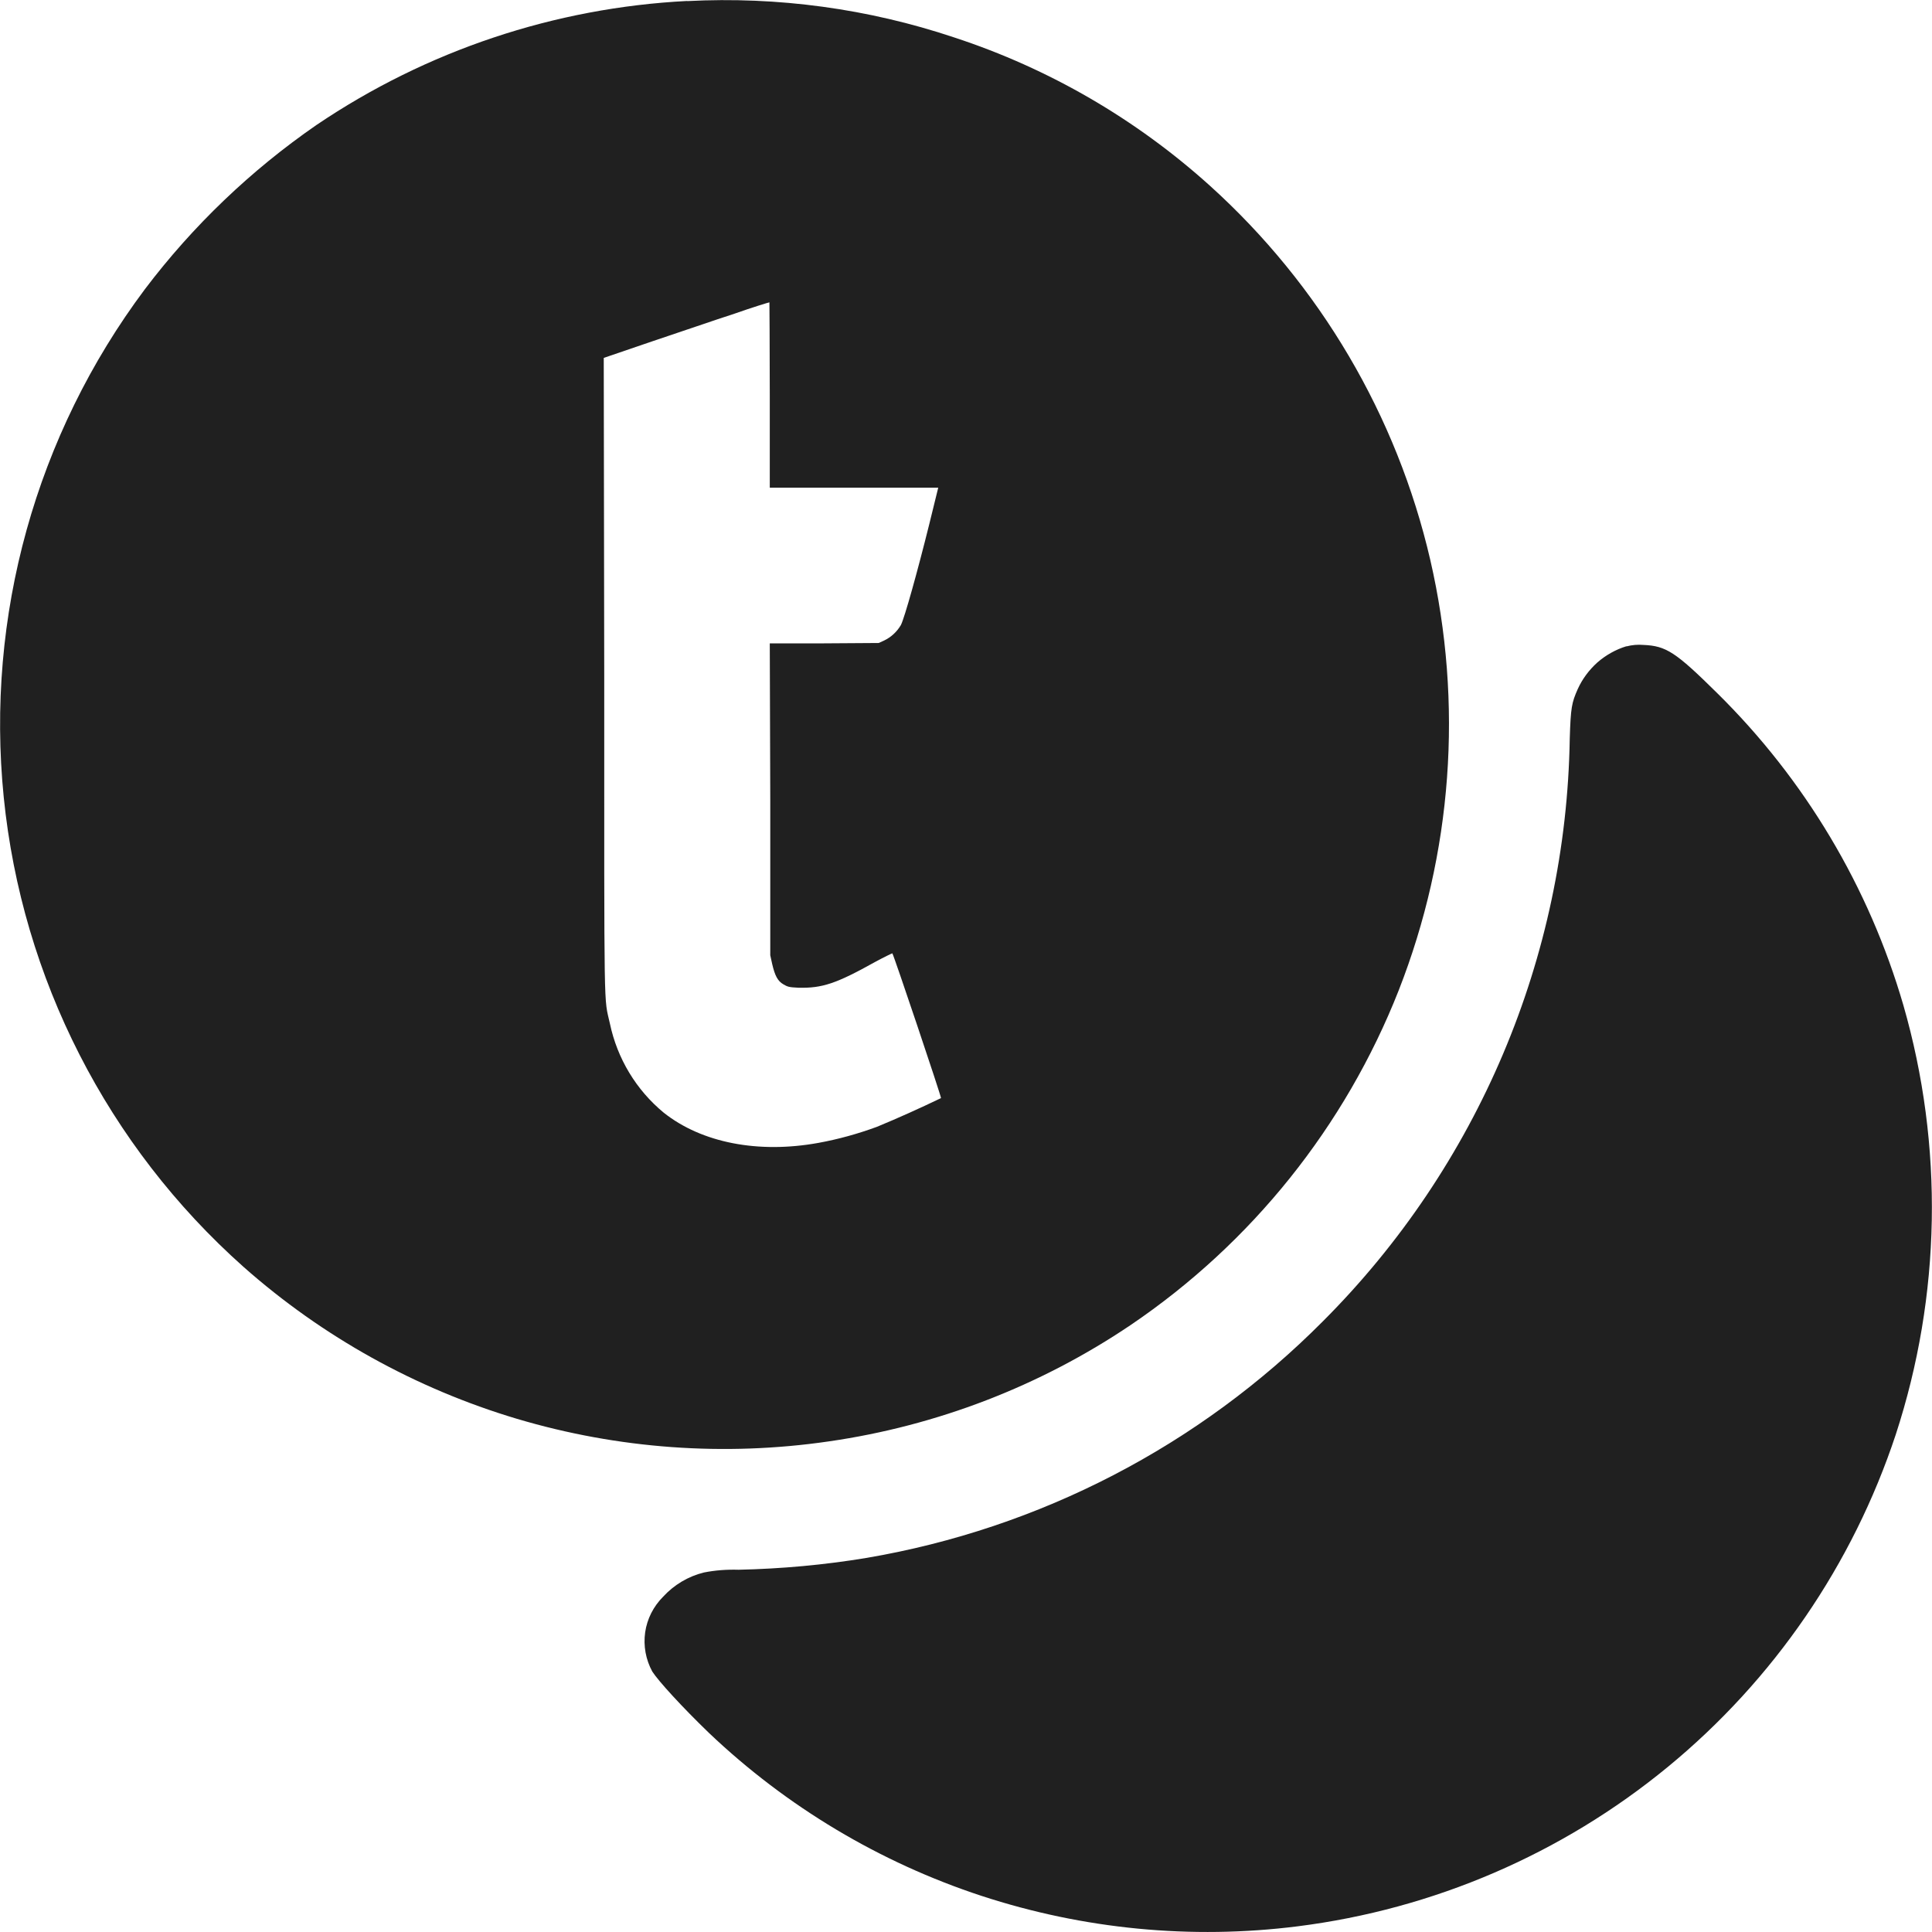 <svg width="16" height="16" viewBox="0 0 16 16" fill="none" xmlns="http://www.w3.org/2000/svg">
<path d="M5.691 0.008C4.593 0.064 3.532 0.419 2.621 1.035C2.078 1.41 1.598 1.869 1.2 2.395C0.297 3.602 -0.12 5.103 0.031 6.603C0.182 8.102 0.891 9.49 2.017 10.492C2.671 11.071 3.444 11.5 4.281 11.75C5.118 11.999 6 12.063 6.864 11.937C7.759 11.808 8.614 11.479 9.364 10.973C10.366 10.294 11.139 9.329 11.583 8.203C12.028 7.068 12.119 5.825 11.845 4.637C11.568 3.442 10.931 2.361 10.021 1.539C9.408 0.986 8.687 0.567 7.902 0.31C7.191 0.072 6.441 -0.03 5.692 0.009L5.691 0.008ZM6.375 3.273V4.039H7.77L7.695 4.344C7.598 4.734 7.492 5.114 7.461 5.176C7.428 5.232 7.38 5.277 7.321 5.305L7.277 5.325L6.824 5.328H6.375L6.379 6.621V7.911L6.395 7.984C6.418 8.082 6.441 8.125 6.488 8.152C6.523 8.172 6.531 8.176 6.613 8.18C6.809 8.184 6.922 8.148 7.25 7.965C7.324 7.925 7.387 7.895 7.39 7.895C7.402 7.91 7.797 9.085 7.793 9.094C7.618 9.178 7.441 9.258 7.262 9.332C7.104 9.39 6.942 9.435 6.777 9.465C6.281 9.555 5.812 9.465 5.497 9.215C5.269 9.027 5.112 8.767 5.051 8.477C5 8.247 5.004 8.492 5.004 5.594L5 2.964L5.398 2.828C5.621 2.754 5.926 2.648 6.082 2.598C6.238 2.543 6.367 2.504 6.372 2.504C6.372 2.508 6.375 2.851 6.375 3.273Z" fill="#202020"/>
<path d="M13.469 5.352C13.381 5.379 13.299 5.425 13.229 5.486C13.16 5.548 13.104 5.623 13.066 5.707C13.016 5.82 13.008 5.859 13 6.117C12.971 7.929 12.238 9.659 10.957 10.941C9.932 11.973 8.61 12.658 7.176 12.902C6.826 12.96 6.472 12.992 6.117 13C6.02 12.997 5.923 13.004 5.828 13.023C5.699 13.055 5.582 13.125 5.492 13.223C5.412 13.303 5.359 13.406 5.343 13.518C5.327 13.63 5.348 13.744 5.402 13.843C5.453 13.922 5.645 14.133 5.872 14.352C6.515 14.963 7.286 15.424 8.129 15.701C8.972 15.977 9.866 16.064 10.746 15.953C11.872 15.811 12.935 15.354 13.812 14.633C14.689 13.912 15.343 12.958 15.7 11.88C16.076 10.728 16.098 9.49 15.763 8.325C15.478 7.345 14.947 6.455 14.22 5.739C13.876 5.399 13.798 5.349 13.61 5.341C13.563 5.337 13.516 5.341 13.47 5.353L13.469 5.352Z" fill="#202020"/>
</svg>
